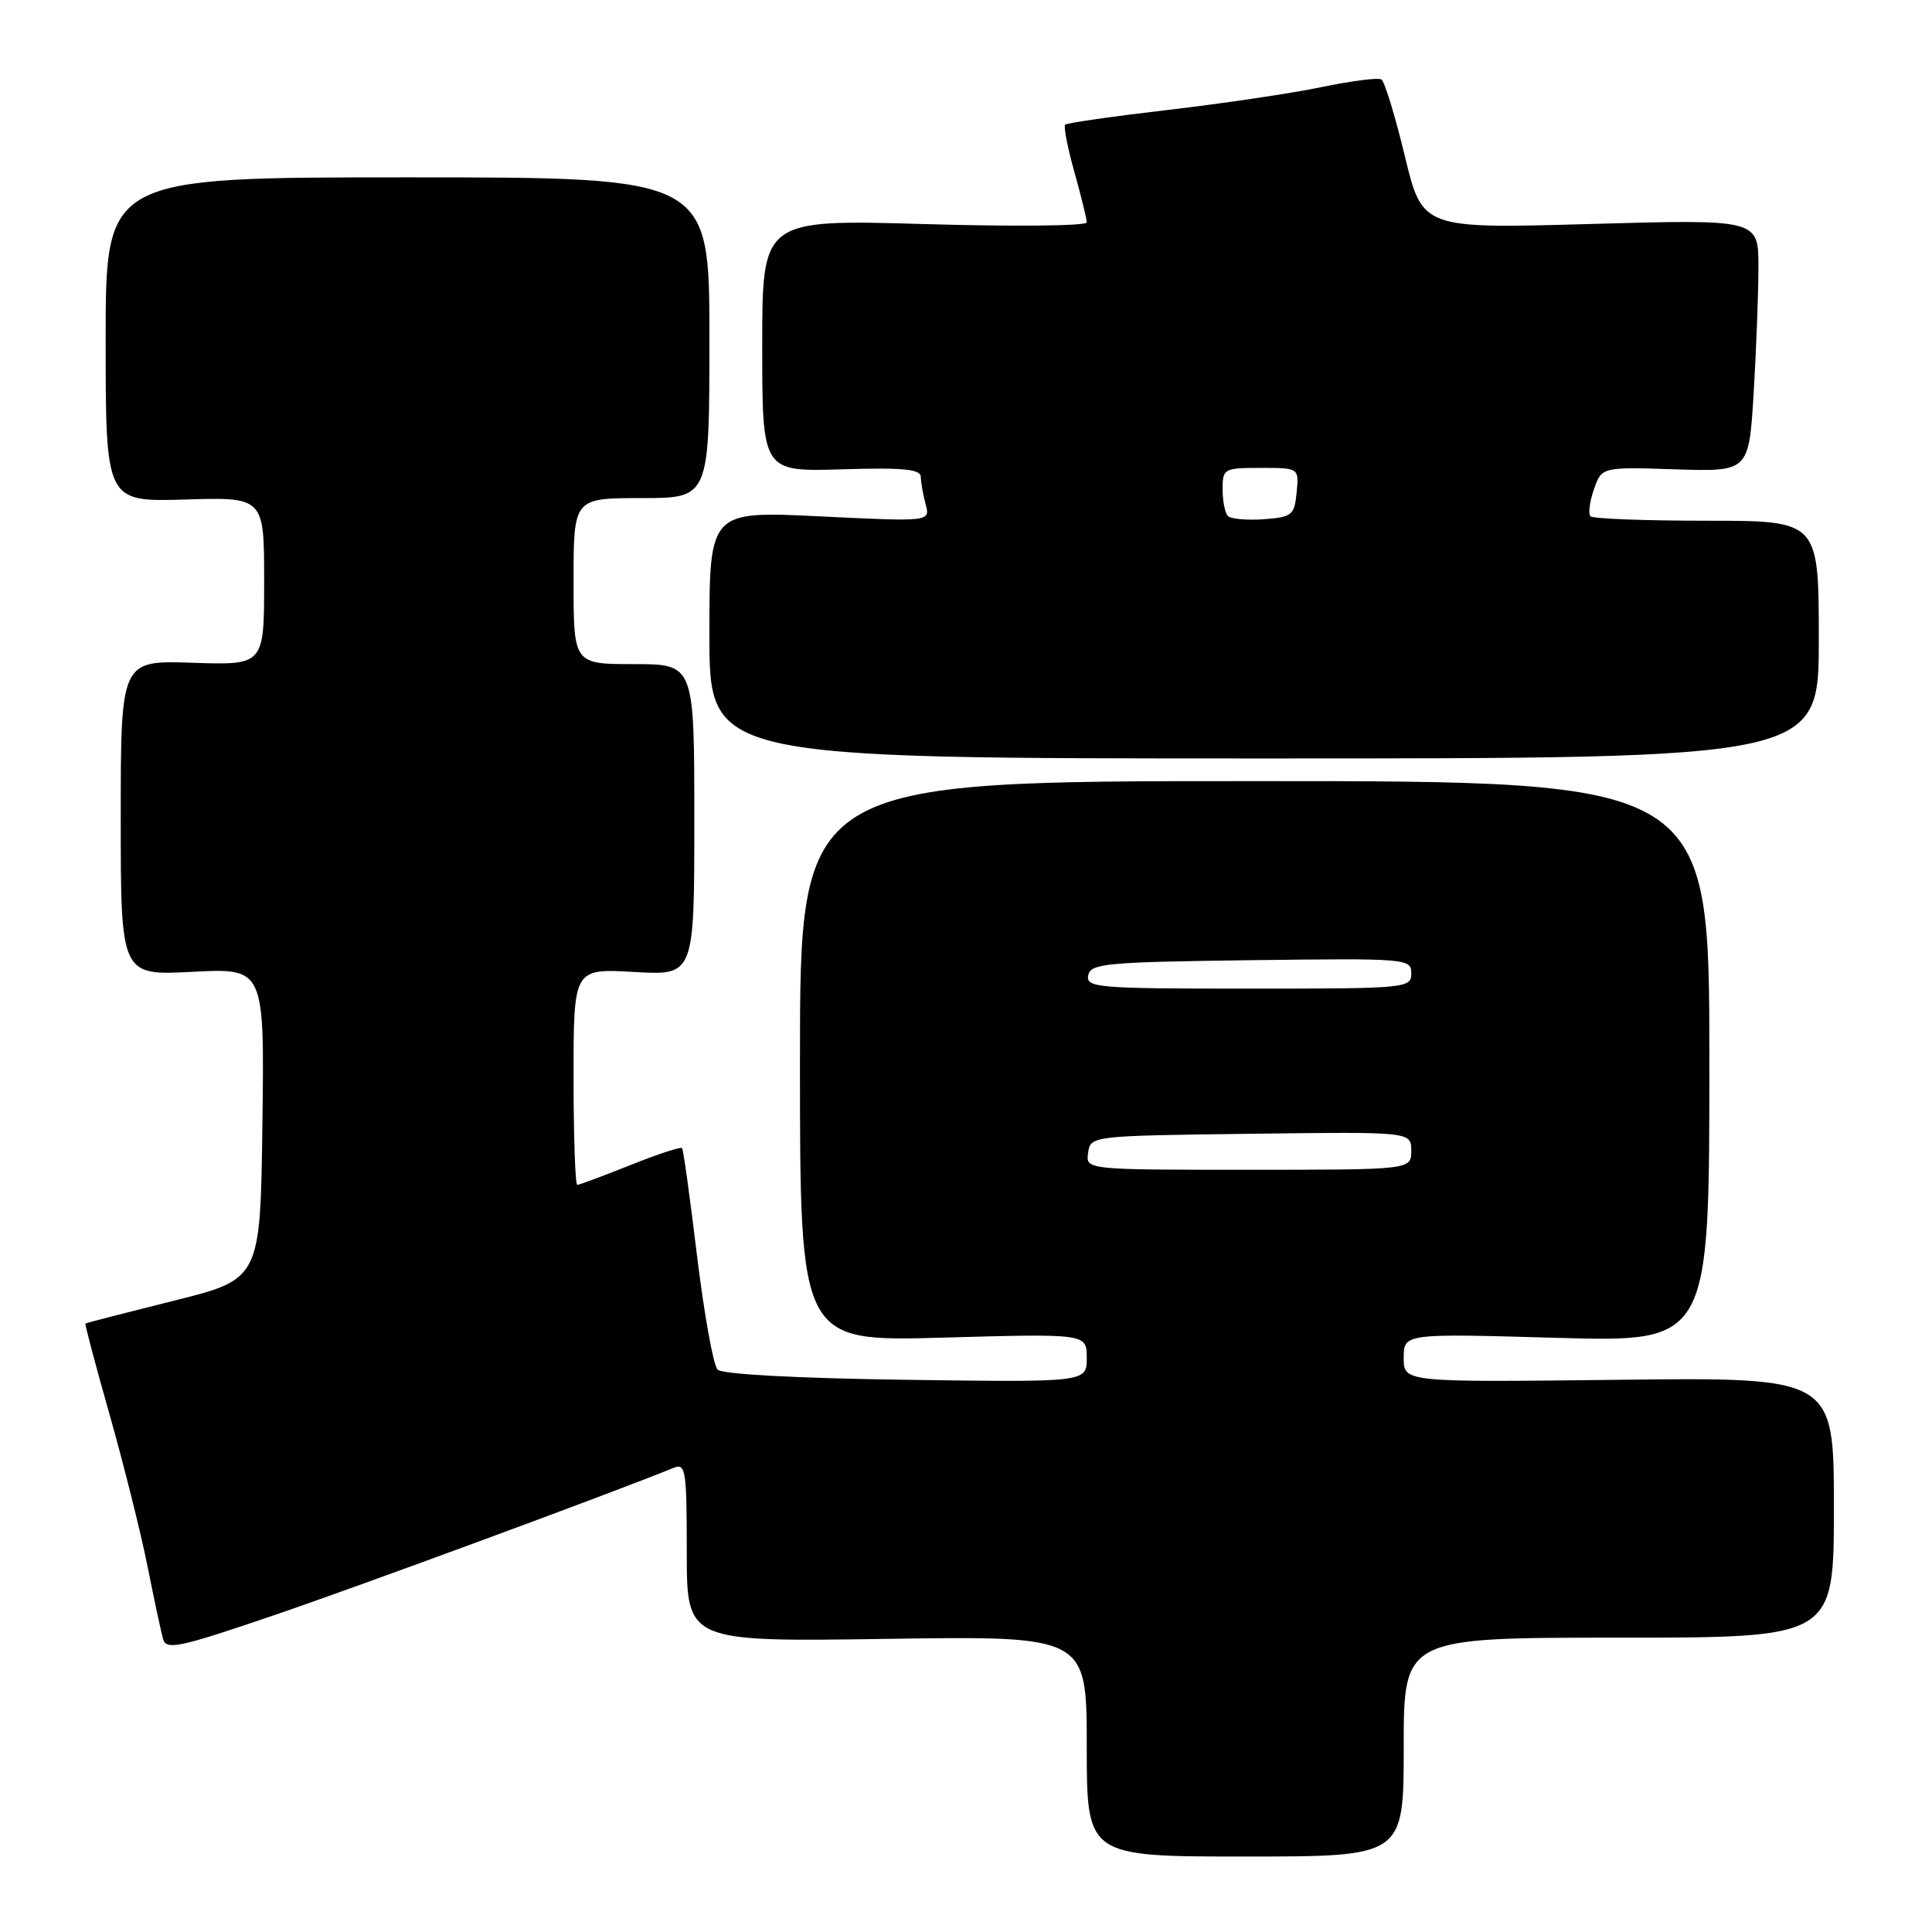 <?xml version="1.0" encoding="UTF-8" standalone="no"?>
<!DOCTYPE svg PUBLIC "-//W3C//DTD SVG 1.1//EN" "http://www.w3.org/Graphics/SVG/1.1/DTD/svg11.dtd" >
<svg xmlns="http://www.w3.org/2000/svg" xmlns:xlink="http://www.w3.org/1999/xlink" version="1.1" viewBox="0 0 256 256">
 <g >
 <path fill="currentColor"
d=" M 186.00 231.50 C 186.00 217.00 186.00 217.00 214.50 217.00 C 243.00 217.00 243.00 217.00 243.00 199.75 C 243.00 182.50 243.00 182.50 214.50 182.83 C 186.00 183.16 186.00 183.16 186.00 179.93 C 186.00 176.69 186.00 176.69 206.25 177.27 C 226.50 177.84 226.50 177.84 226.50 140.67 C 226.50 103.50 226.50 103.50 166.25 103.50 C 106.00 103.50 106.00 103.50 106.00 140.64 C 106.00 177.78 106.00 177.78 125.00 177.24 C 144.00 176.71 144.00 176.71 144.00 179.93 C 144.00 183.16 144.00 183.16 120.05 182.83 C 105.63 182.63 95.69 182.10 95.08 181.48 C 94.53 180.93 93.31 174.18 92.37 166.48 C 91.44 158.79 90.55 152.33 90.38 152.13 C 90.22 151.92 87.14 152.93 83.53 154.38 C 79.93 155.82 76.76 157.00 76.49 157.00 C 76.22 157.00 76.00 150.55 76.00 142.67 C 76.00 128.33 76.00 128.33 84.00 128.79 C 92.00 129.26 92.00 129.26 92.00 108.63 C 92.00 88.00 92.00 88.00 84.00 88.00 C 76.00 88.00 76.00 88.00 76.00 77.00 C 76.00 66.00 76.00 66.00 85.00 66.00 C 94.00 66.00 94.00 66.00 94.00 44.75 C 94.00 23.50 94.00 23.50 54.00 23.50 C 14.00 23.50 14.00 23.50 14.00 45.00 C 14.00 66.50 14.00 66.50 24.50 66.19 C 35.00 65.87 35.00 65.87 35.00 77.00 C 35.00 88.14 35.00 88.14 25.50 87.82 C 16.00 87.50 16.00 87.50 16.00 108.39 C 16.00 129.27 16.00 129.27 25.52 128.77 C 35.04 128.28 35.04 128.28 34.77 148.89 C 34.50 169.50 34.50 169.50 23.00 172.36 C 16.68 173.94 11.42 175.29 11.32 175.38 C 11.22 175.46 12.67 180.92 14.54 187.51 C 16.41 194.11 18.66 203.10 19.54 207.50 C 20.41 211.90 21.35 216.26 21.61 217.19 C 22.04 218.68 23.78 218.30 36.30 214.03 C 47.71 210.14 81.16 197.80 89.25 194.50 C 90.86 193.84 91.00 194.75 91.00 205.67 C 91.00 217.55 91.00 217.55 117.50 217.16 C 144.00 216.77 144.00 216.77 144.00 231.38 C 144.00 246.00 144.00 246.00 165.00 246.00 C 186.00 246.00 186.00 246.00 186.00 231.50 Z  M 241.00 84.75 C 241.00 69.00 241.00 69.00 226.17 69.00 C 218.01 69.00 211.07 68.74 210.75 68.41 C 210.43 68.09 210.63 66.49 211.20 64.85 C 212.24 61.87 212.24 61.87 221.99 62.19 C 231.73 62.50 231.73 62.50 232.37 52.09 C 232.71 46.37 233.00 38.85 233.00 35.37 C 233.00 29.05 233.00 29.05 210.73 29.68 C 188.47 30.31 188.47 30.31 186.14 20.65 C 184.86 15.35 183.47 10.79 183.04 10.53 C 182.62 10.26 179.07 10.72 175.16 11.53 C 171.25 12.35 162.09 13.71 154.81 14.56 C 147.52 15.41 141.37 16.29 141.14 16.52 C 140.91 16.76 141.46 19.57 142.36 22.79 C 143.26 26.00 144.00 29.01 144.00 29.47 C 144.00 29.94 134.32 30.04 122.50 29.69 C 101.00 29.07 101.00 29.07 101.00 45.79 C 101.00 62.50 101.00 62.50 111.50 62.19 C 119.66 61.94 122.00 62.16 122.01 63.19 C 122.02 63.91 122.31 65.54 122.65 66.82 C 123.27 69.13 123.27 69.13 108.63 68.42 C 94.00 67.71 94.00 67.71 94.00 84.11 C 94.00 100.50 94.00 100.50 167.50 100.50 C 241.00 100.50 241.00 100.50 241.00 84.75 Z  M 144.18 152.75 C 144.50 150.51 144.57 150.50 165.75 150.23 C 187.00 149.96 187.00 149.96 187.00 152.48 C 187.00 155.00 187.00 155.00 165.43 155.00 C 143.86 155.00 143.86 155.00 144.18 152.75 Z  M 144.19 129.25 C 144.50 127.66 146.46 127.48 165.76 127.23 C 186.49 126.97 187.00 127.01 187.00 128.98 C 187.00 130.94 186.40 131.00 165.43 131.00 C 145.42 131.00 143.88 130.87 144.19 129.25 Z  M 162.71 68.38 C 162.32 67.99 162.00 66.39 162.00 64.83 C 162.00 62.10 162.17 62.00 167.06 62.00 C 172.13 62.00 172.13 62.00 171.81 65.25 C 171.52 68.27 171.21 68.52 167.46 68.80 C 165.24 68.96 163.11 68.77 162.71 68.38 Z "/>
</g>
</svg>